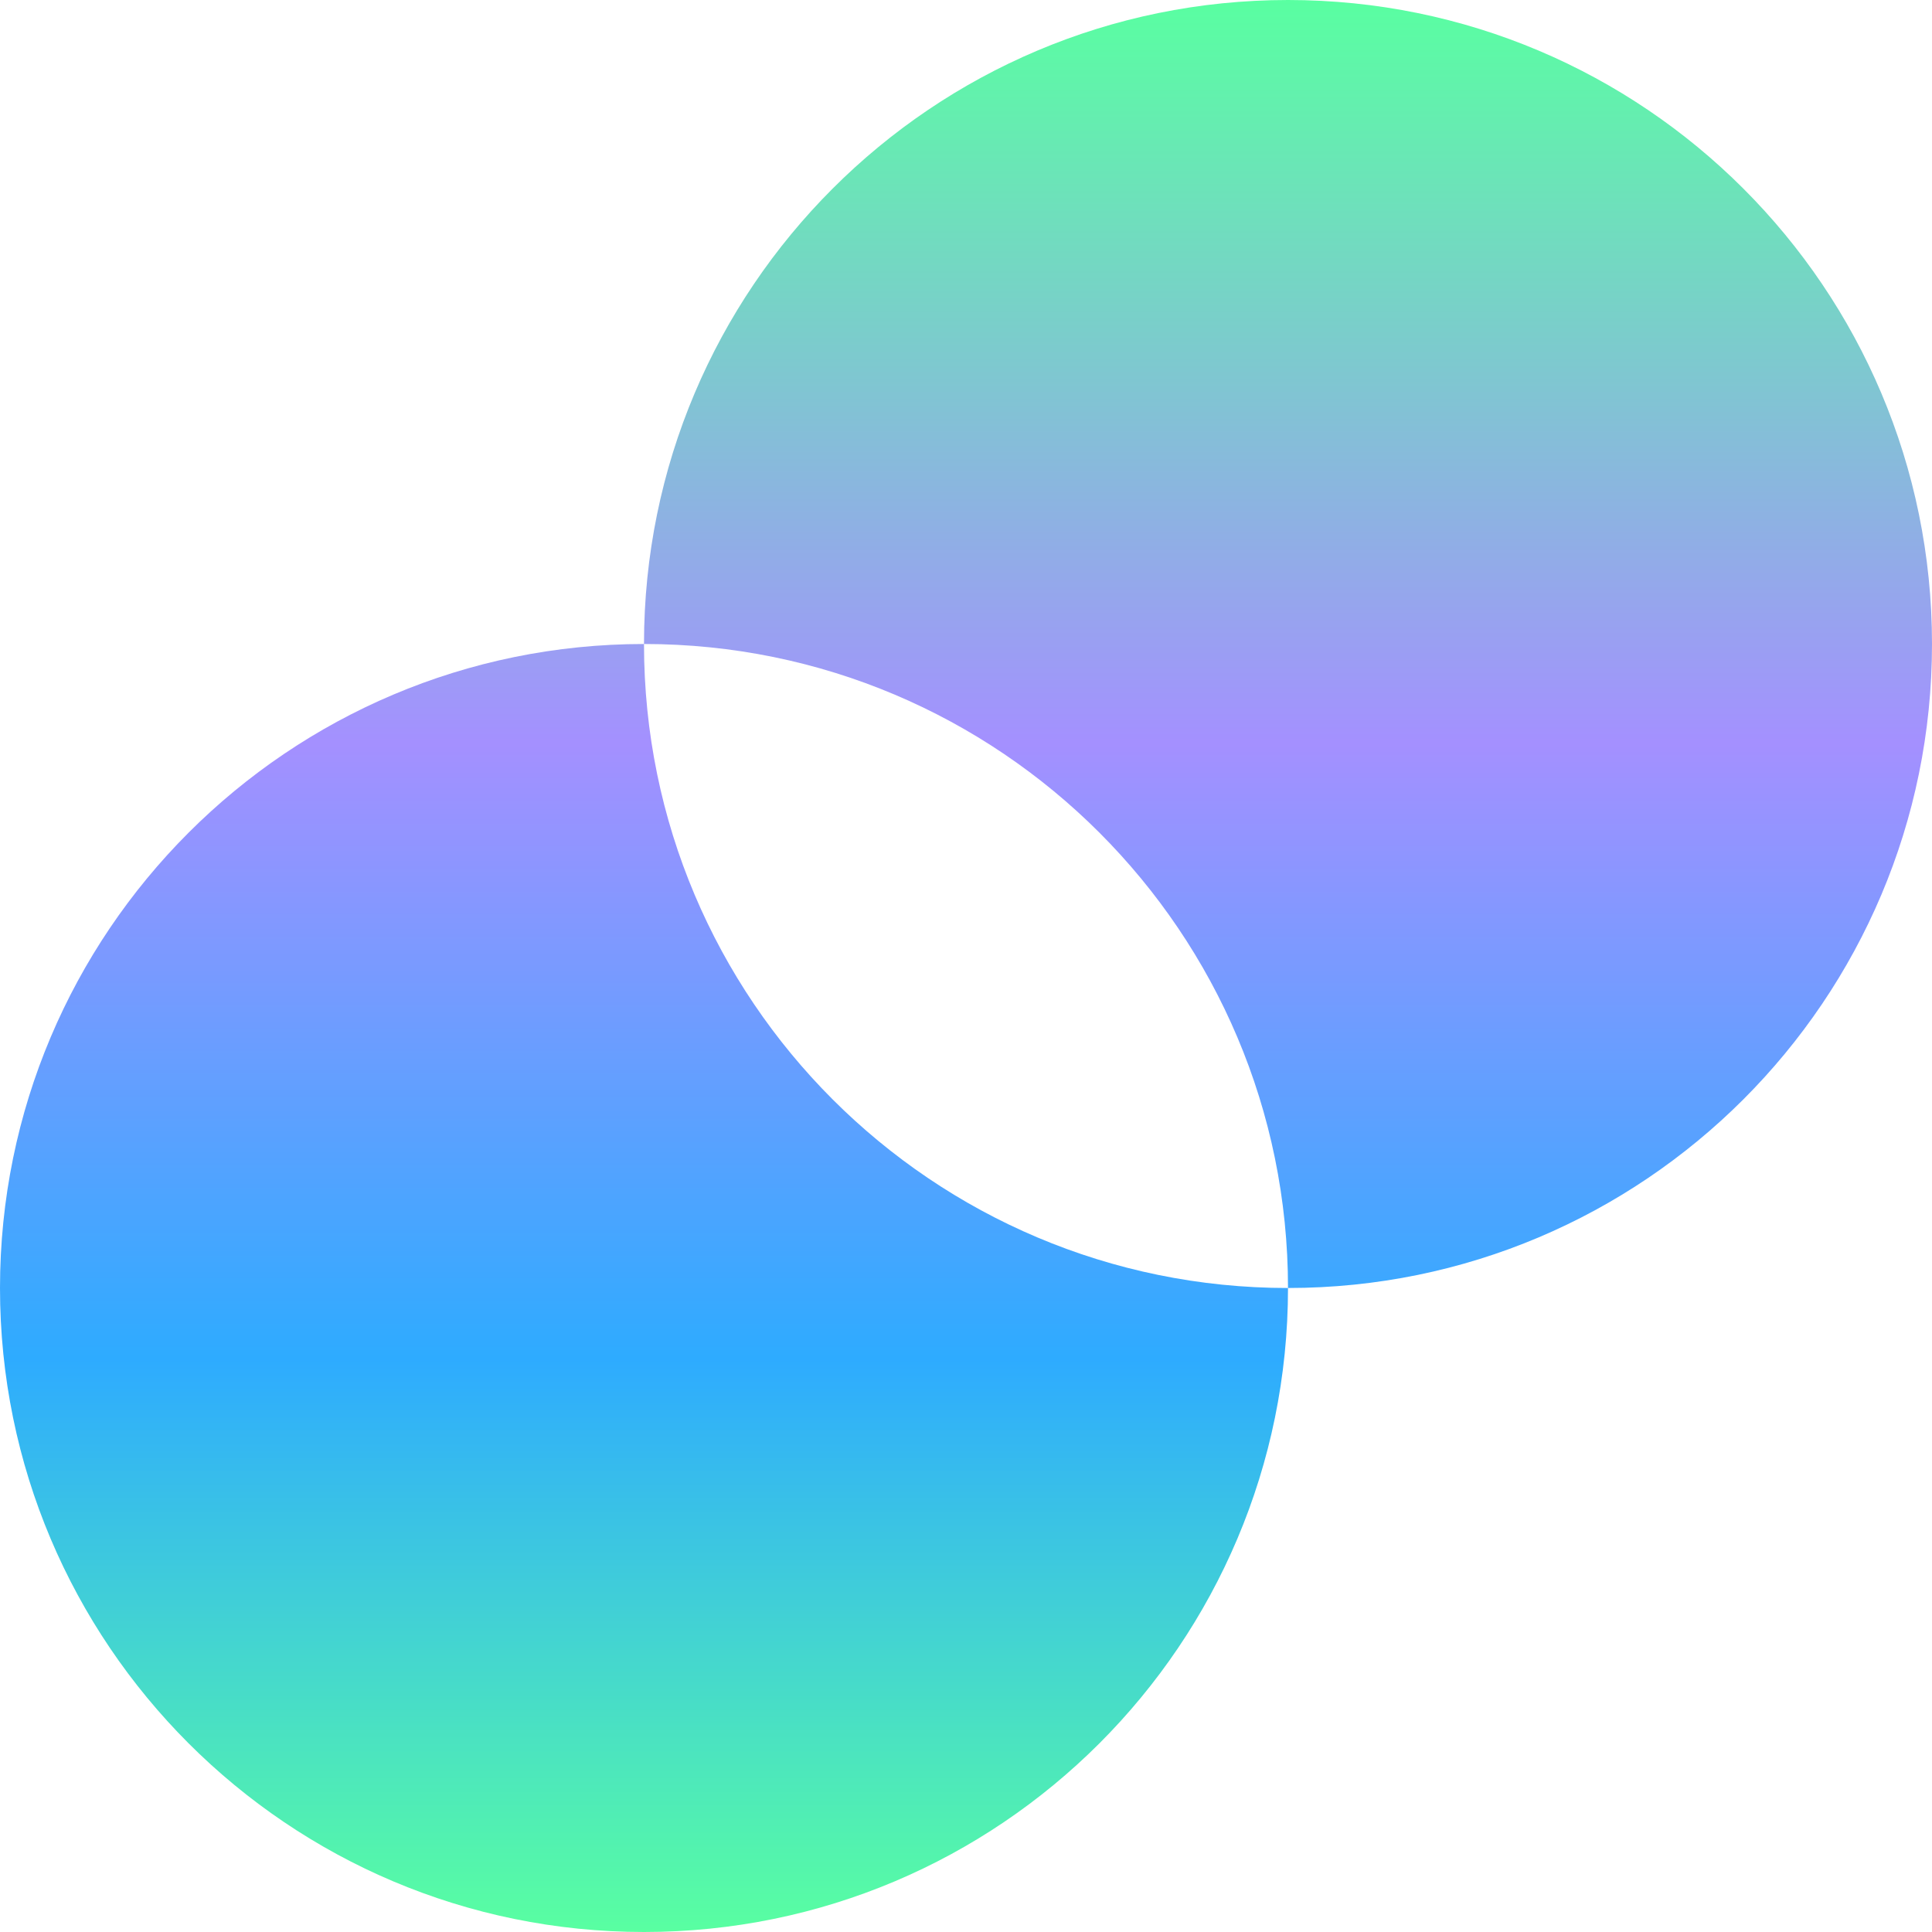 <svg width="256" height="256" viewBox="0 0 256 256" fill="none" xmlns="http://www.w3.org/2000/svg">
<path fill-rule="evenodd" clip-rule="evenodd" d="M170.666 0C123.538 0 85.333 38.205 85.333 85.333C38.205 85.334 0 123.539 0 170.667C0 217.795 38.205 256 85.333 256C132.462 256 170.667 217.795 170.667 170.667C217.795 170.666 256 132.461 256 85.333C256 38.205 217.795 0 170.666 0ZM170.667 170.667C170.667 170.667 170.666 170.667 170.666 170.667C123.538 170.667 85.333 132.462 85.333 85.333C85.333 85.333 85.333 85.333 85.333 85.333C132.462 85.333 170.667 123.538 170.667 170.667Z" fill="url(#paint0_linear_101_18)"/>
<defs>
<linearGradient id="paint0_linear_101_18" x1="128" y1="0" x2="128" y2="256" gradientUnits="userSpaceOnUse">
<stop stop-color="#59FFA1"/>
<stop offset="0.385" stop-color="#A490FF"/>
<stop offset="0.703" stop-color="#2EABFF"/>
<stop offset="1" stop-color="#59FFA1"/>
</linearGradient>
</defs>
</svg>

